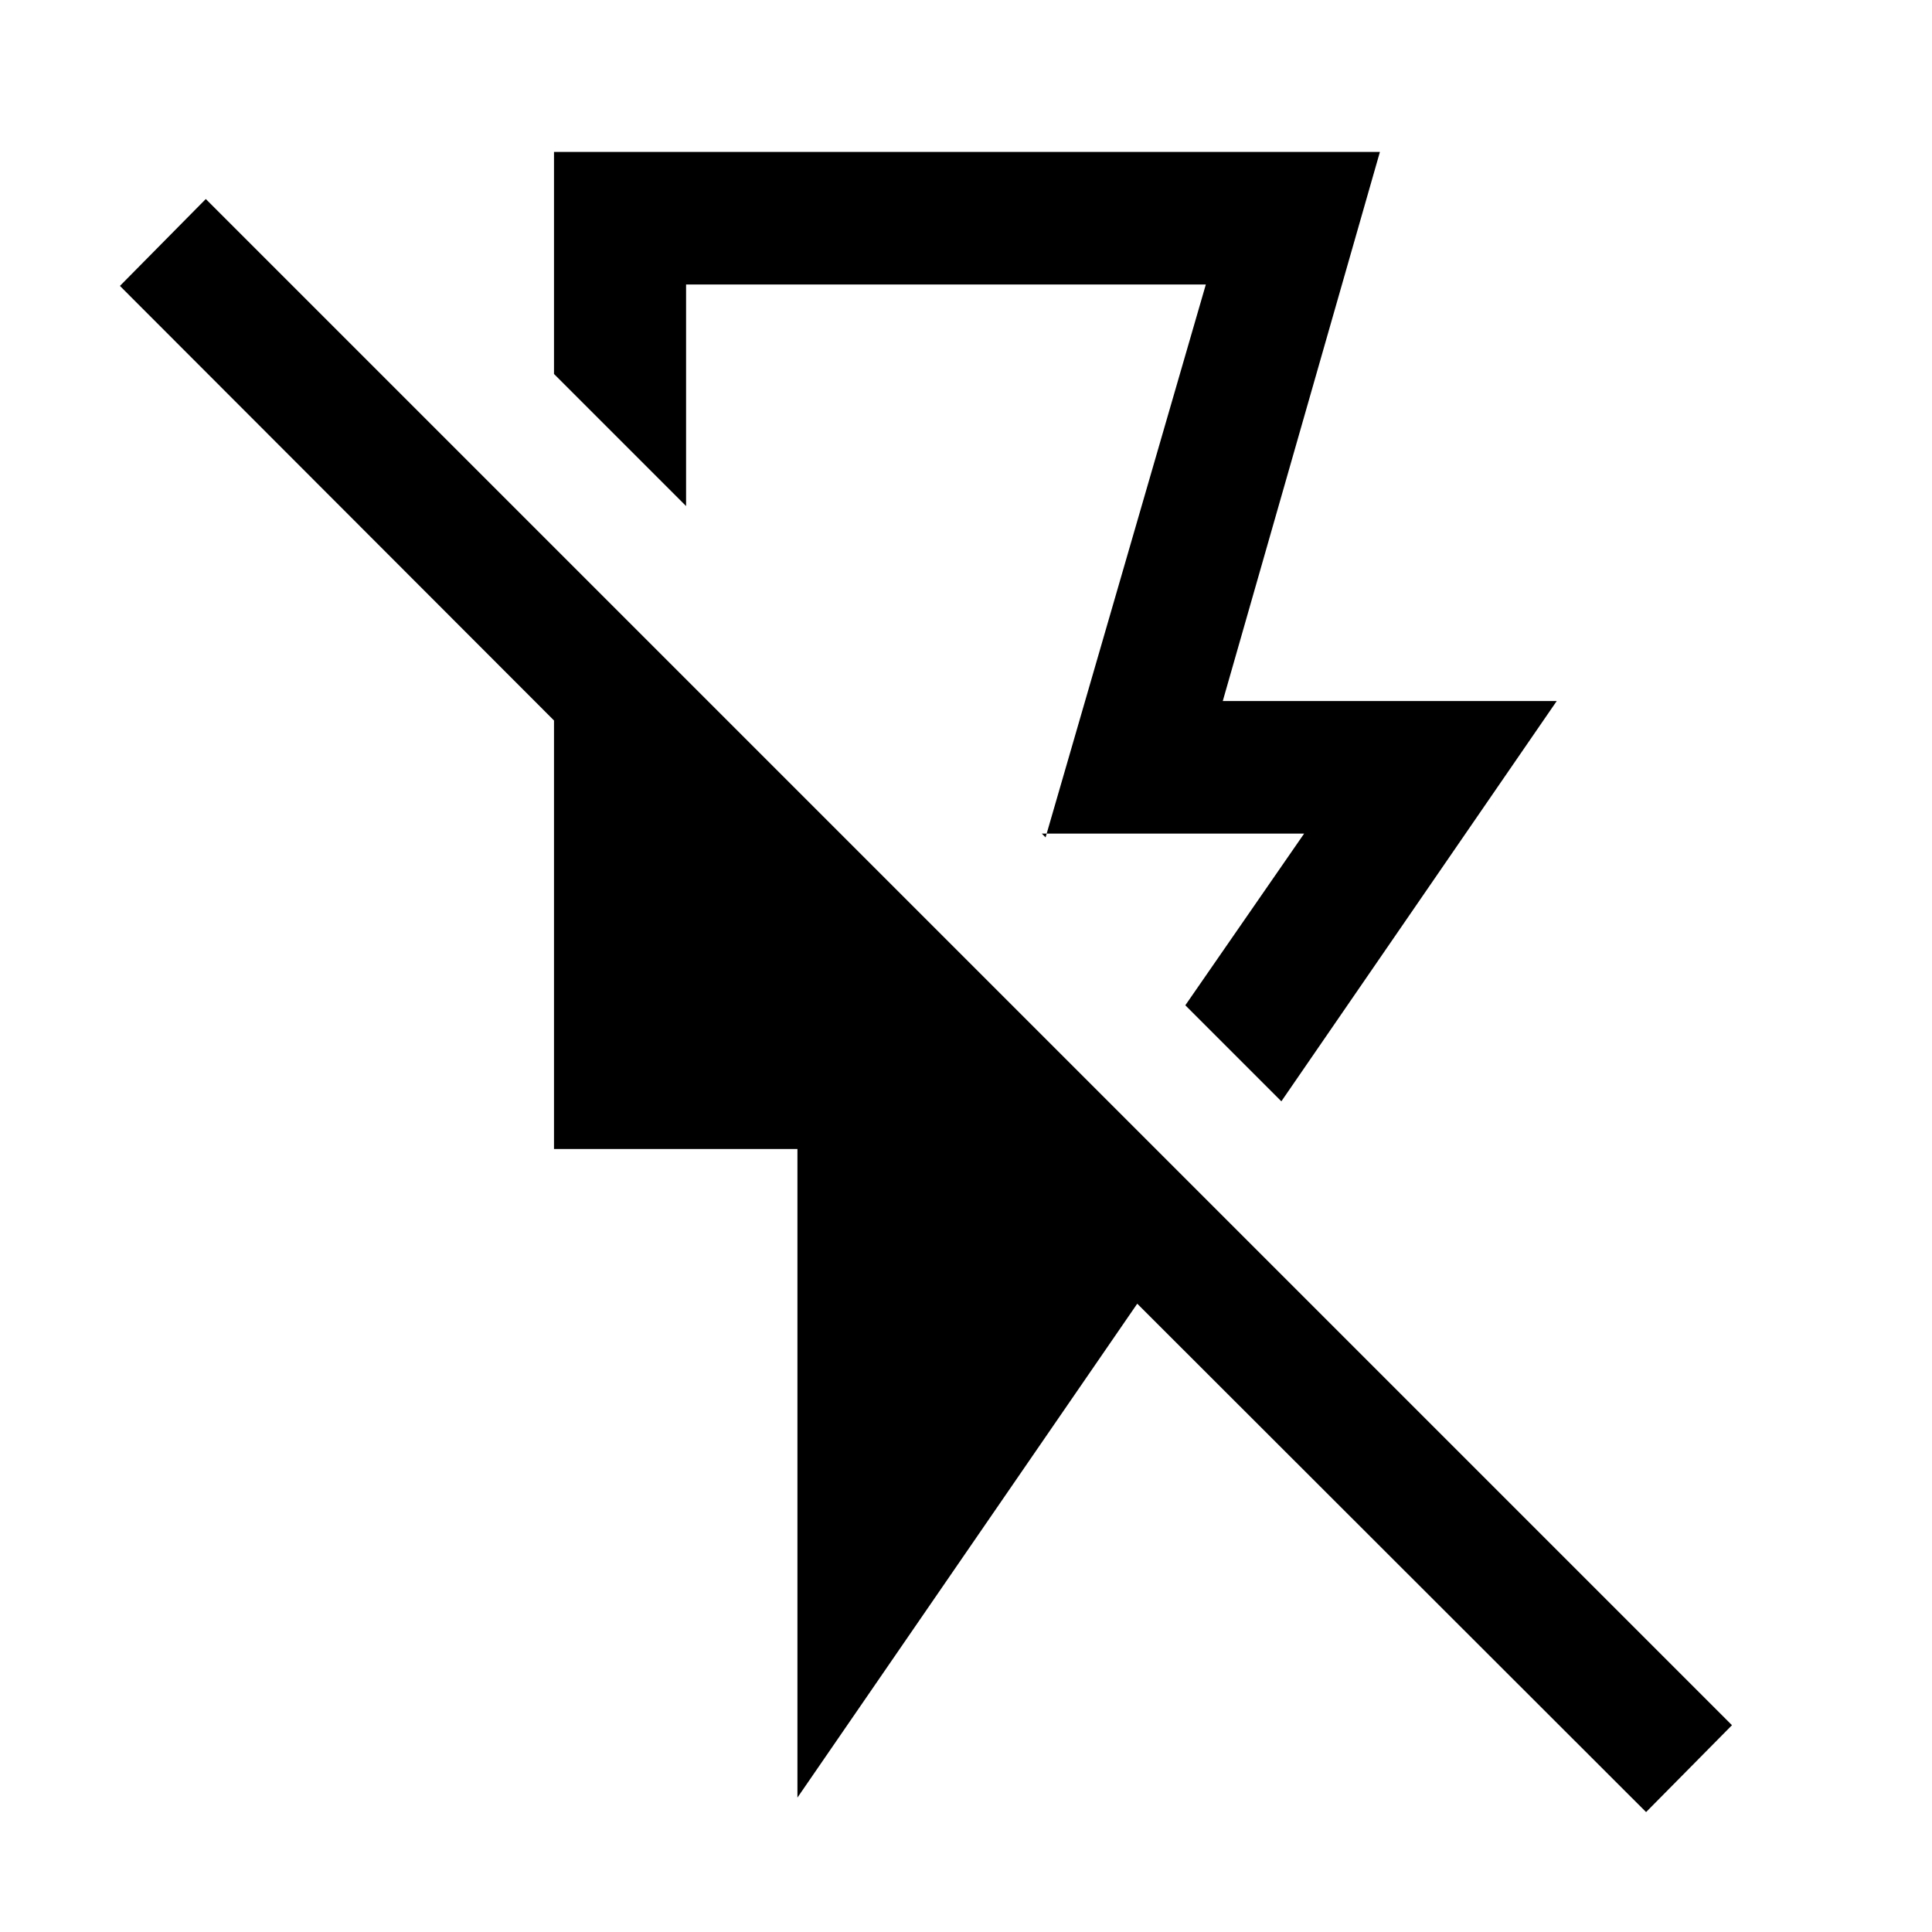 <svg xmlns="http://www.w3.org/2000/svg" height="48" viewBox="0 -960 960 960" width="48"><path d="M275.28-884.5h410.39l-78.08 272.83h165.95L636.7-412.76l-47.72-47.72 59.04-85.32H517.65l1.89 1.89 79.63-274.72H340.91v110.09l-65.63-65.63V-884.5ZM396.24-66.78v-322.28H275.28V-602L59.59-817.93l42.67-43.18 758.35 758.35-42.68 43.17L565.09-312.2 396.24-66.78Zm67.96-518.48Z"/></svg>